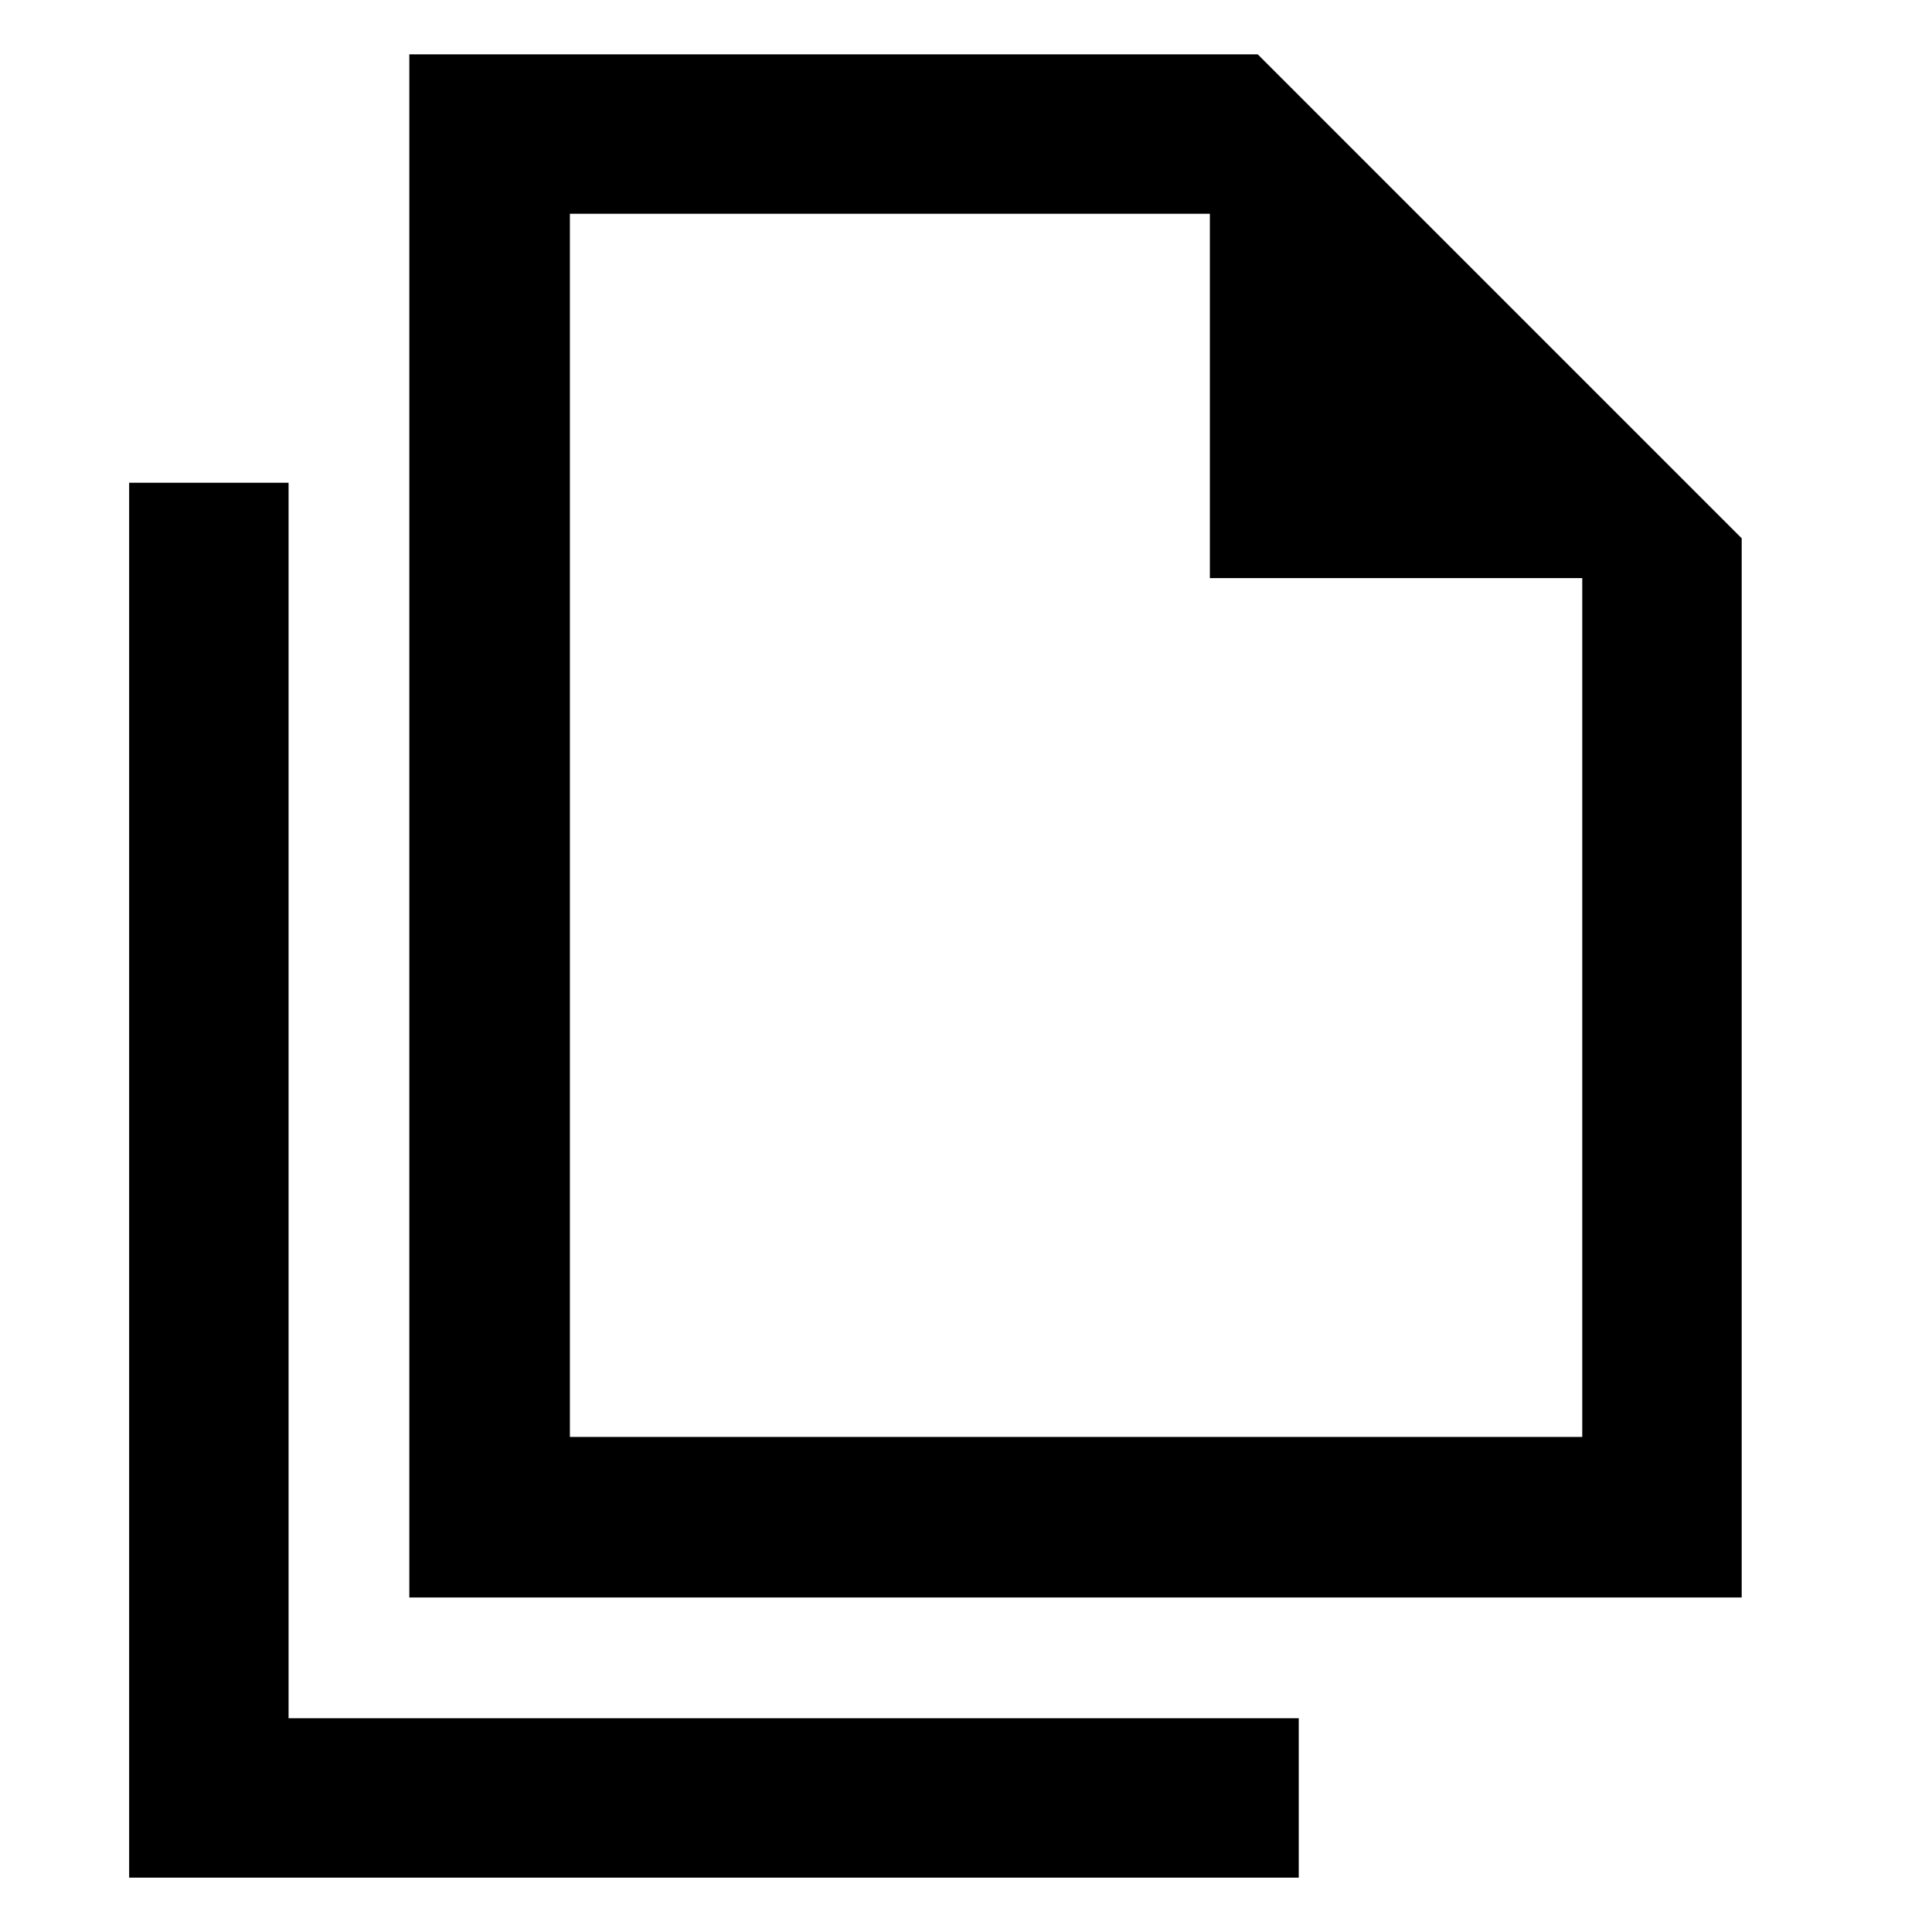 <svg xmlns="http://www.w3.org/2000/svg" width="48" height="48" viewBox="0 -960 960 960"><path d="M203.391-166.218v-766.783h421.566l240.479 240.479v526.304H203.391ZM601.175-672.74v-181.042h-318v607.781h503.043V-672.74H601.175ZM64.173-27v-693.13h79.218v613.912h501.957v79.219H64.173Zm219.002-826.782v198-198 607.781-607.781Z"/></svg>